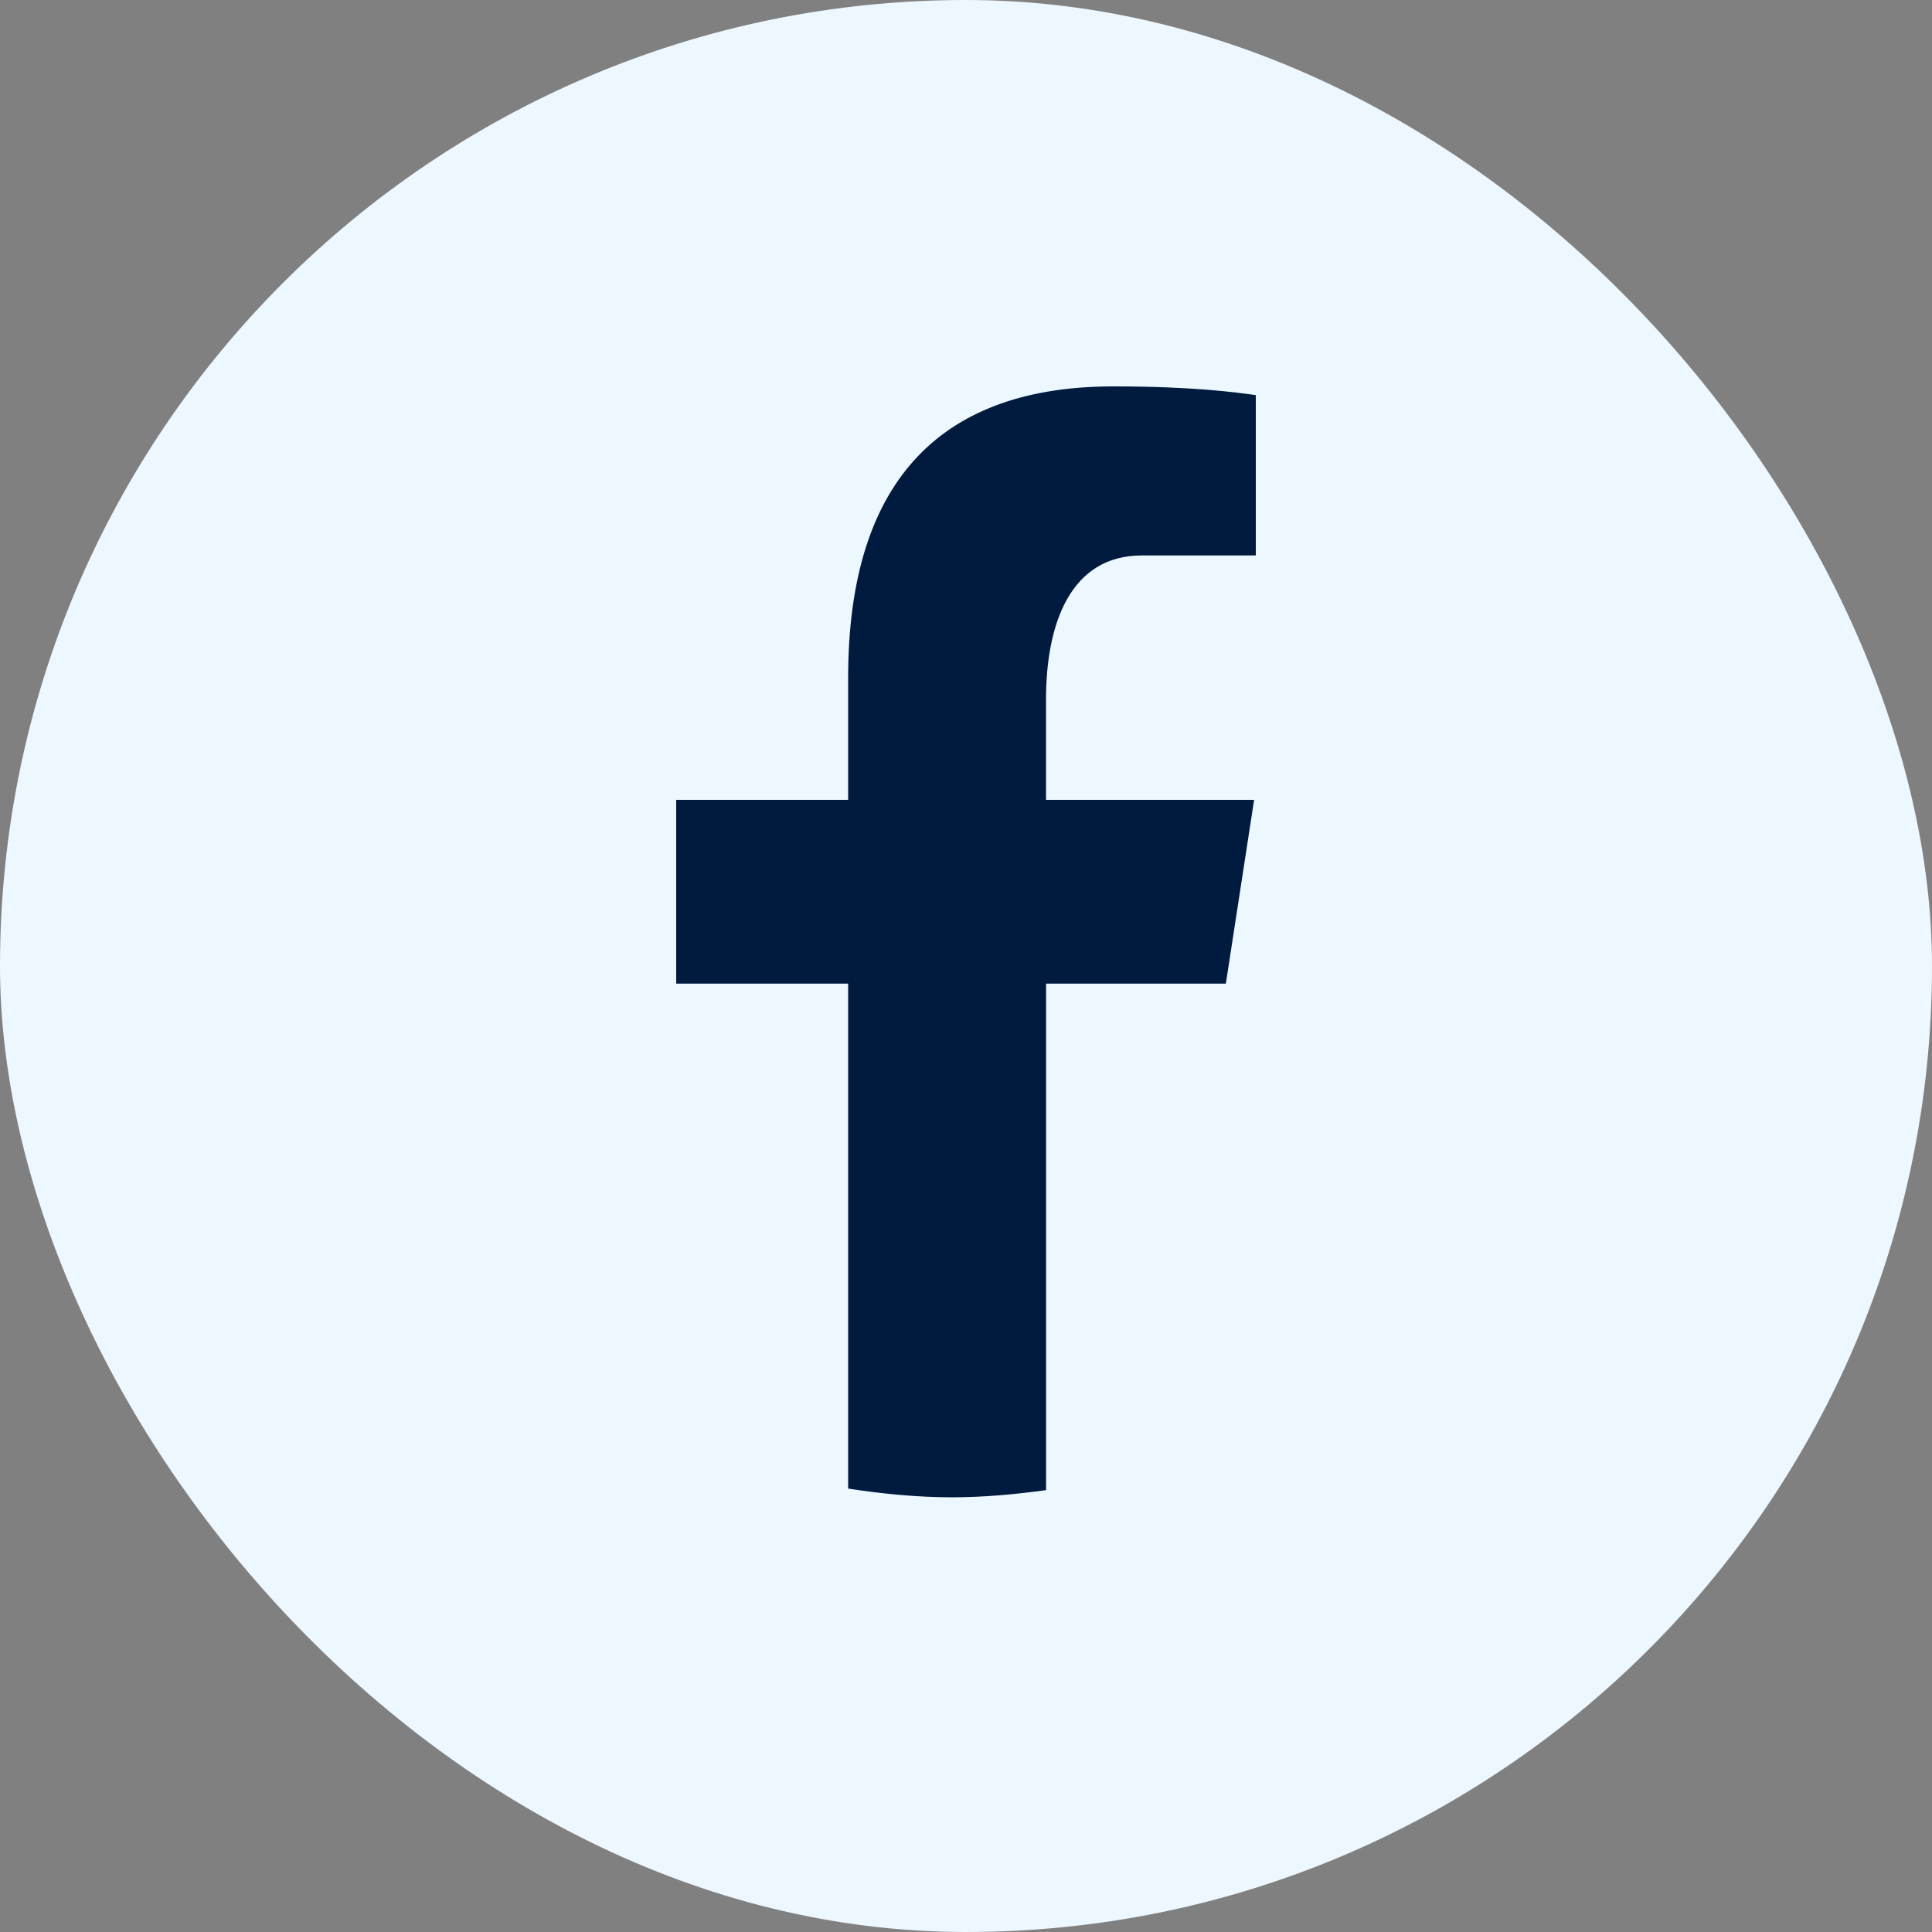 <svg width="24" height="24" viewBox="0 0 24 24" fill="none" xmlns="http://www.w3.org/2000/svg">
<rect x="0" y="0" width="24" height="24" fill="#808080" stroke="none"/>
<rect width="24" height="24" rx="12" fill="#EDF7FF"/>
<path d="M12.995 12.219H15.228L15.579 9.936H12.994V8.689C12.994 7.74 13.302 6.9 14.184 6.9H15.6V4.908C15.351 4.874 14.825 4.8 13.83 4.8C11.753 4.8 10.536 5.903 10.536 8.418V9.936H8.4V12.219H10.536V18.492C10.959 18.556 11.387 18.6 11.826 18.6C12.224 18.6 12.612 18.563 12.995 18.511V12.219Z" fill="#011B3E"/>
</svg>
